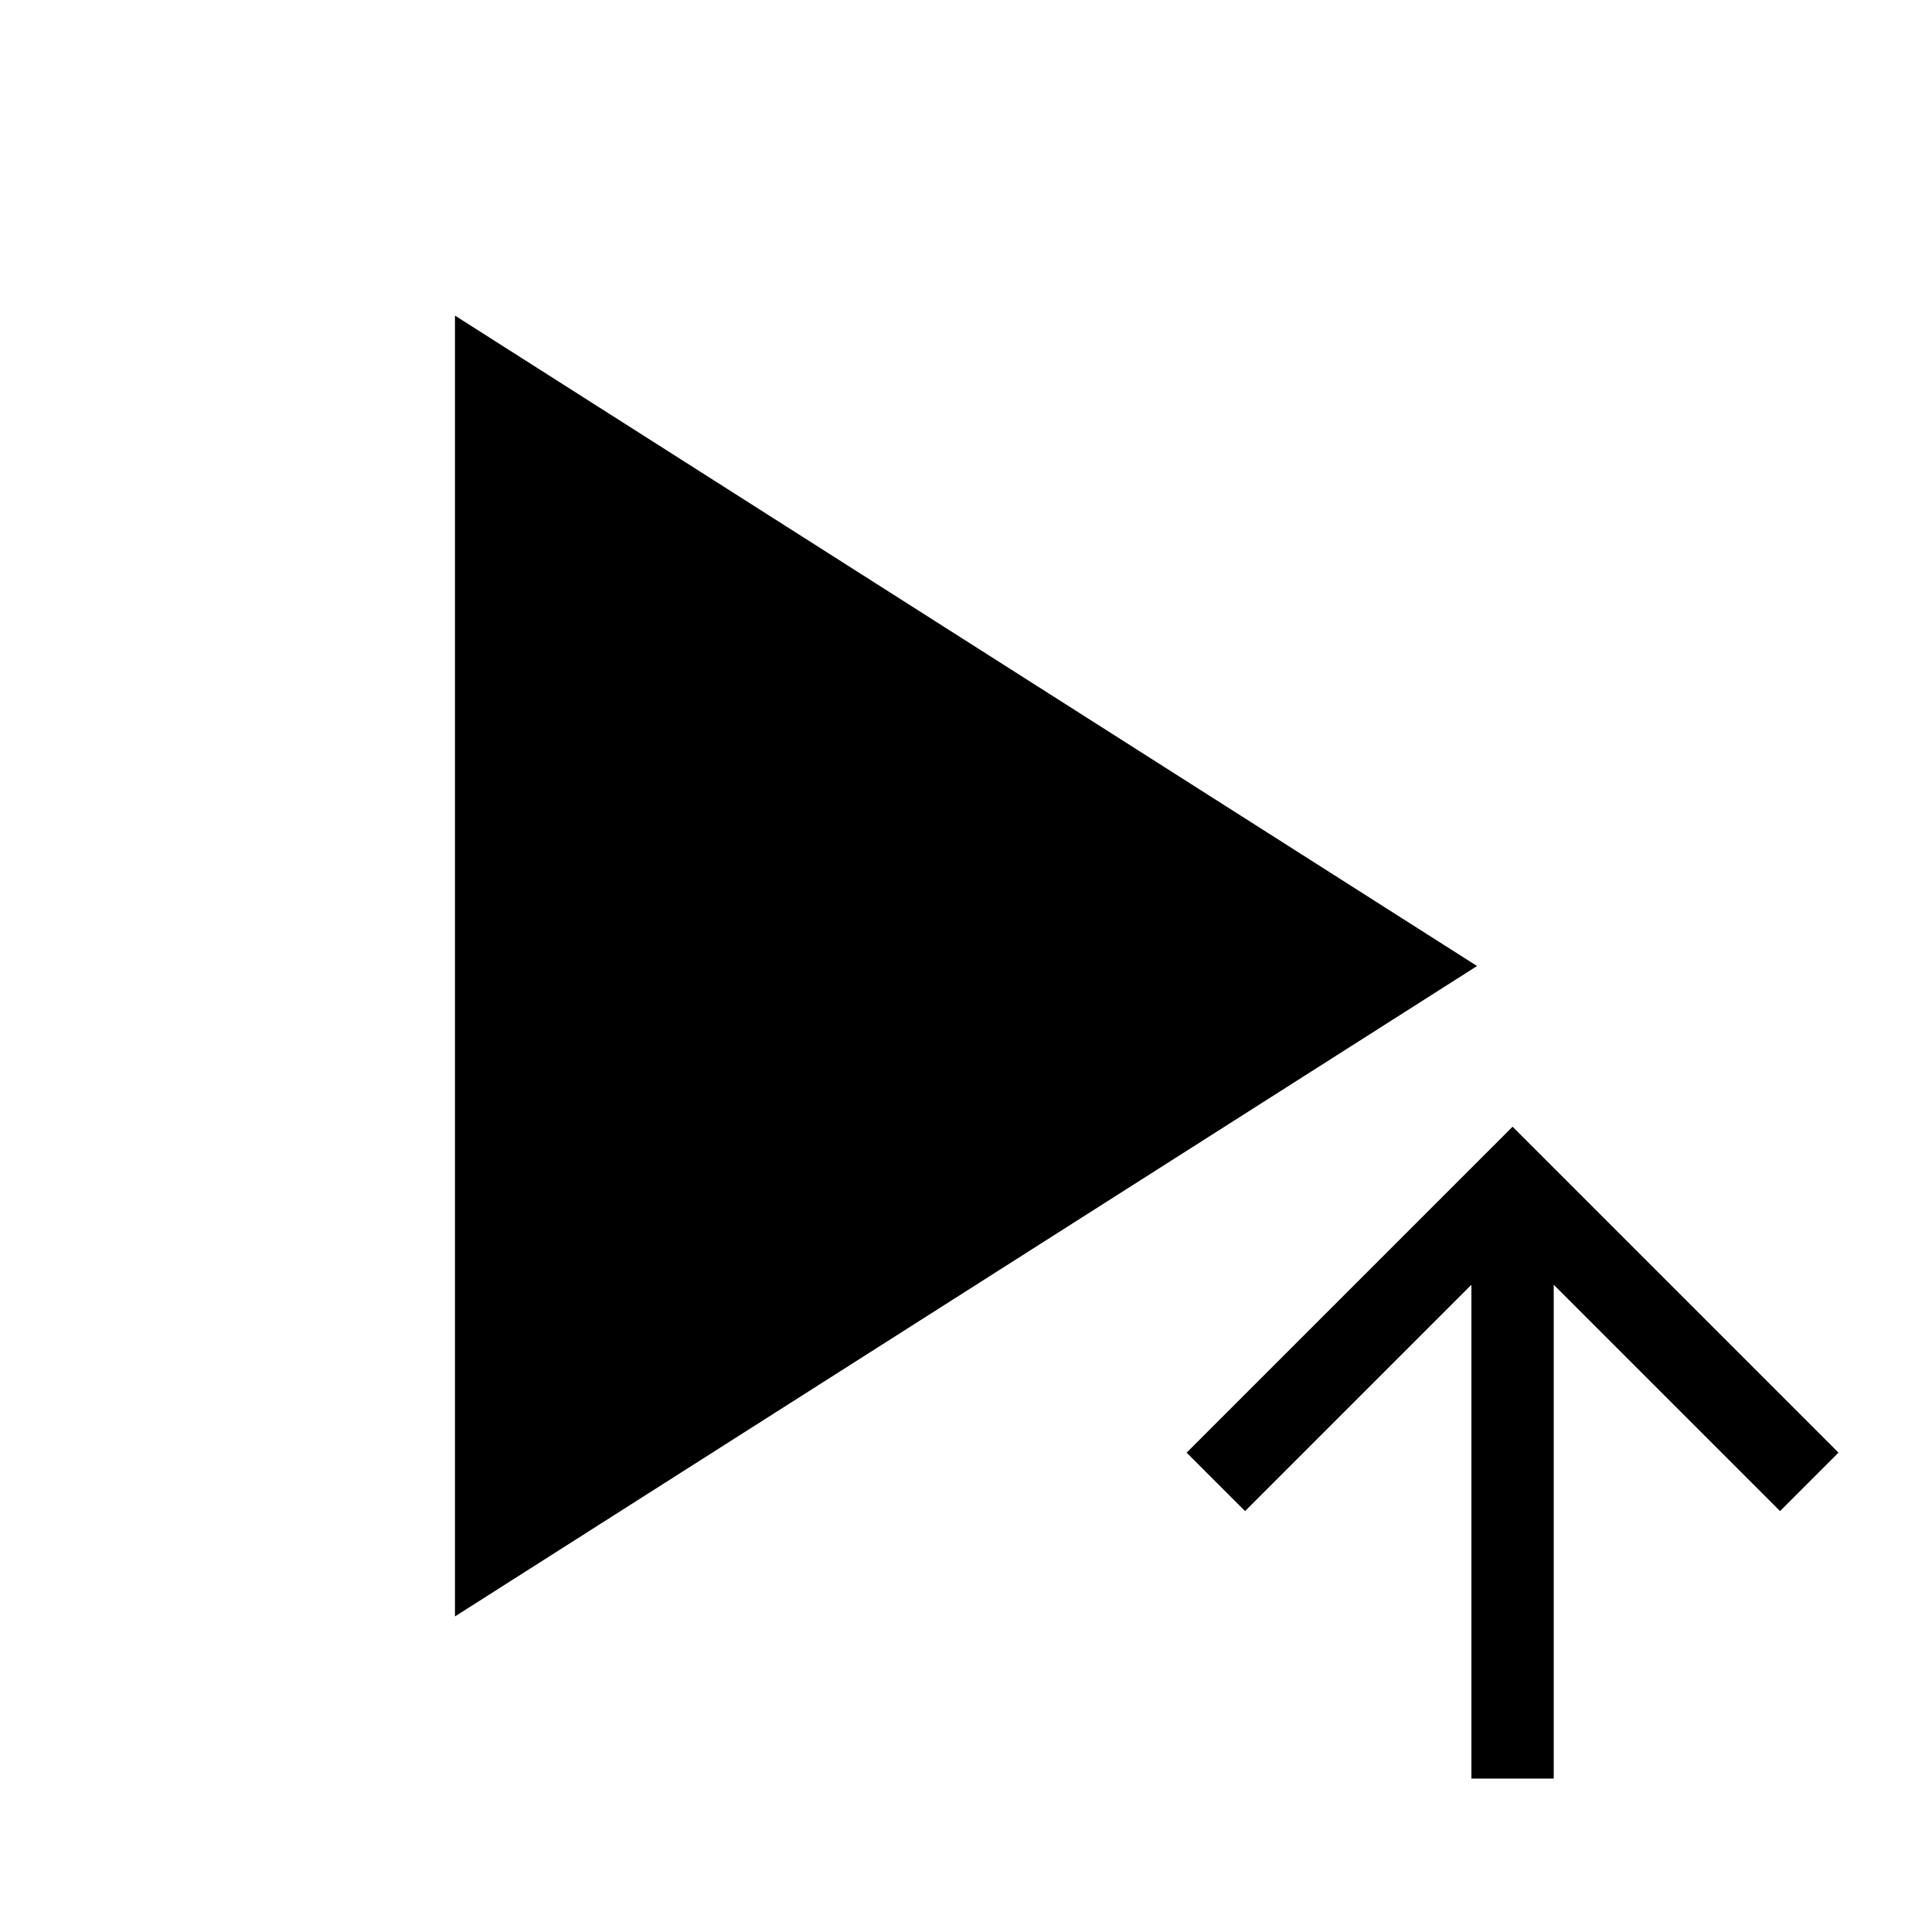 <?xml version="1.0" encoding="UTF-8"?>
<svg version="1.1" viewBox="0 0 1000 1000" xmlns="http://www.w3.org/2000/svg">
 <path d="m235.49 163.35v673.31l529.03-336.65z" stroke-width="48.093"/>
 <path d="m804.2 920.59h-42.601v-255.61l-117.15 117.15-30.247-30.247 168.7-168.7 168.7 168.7-30.247 30.247-117.15-117.15z" stroke-width="21.3"/>
</svg>
